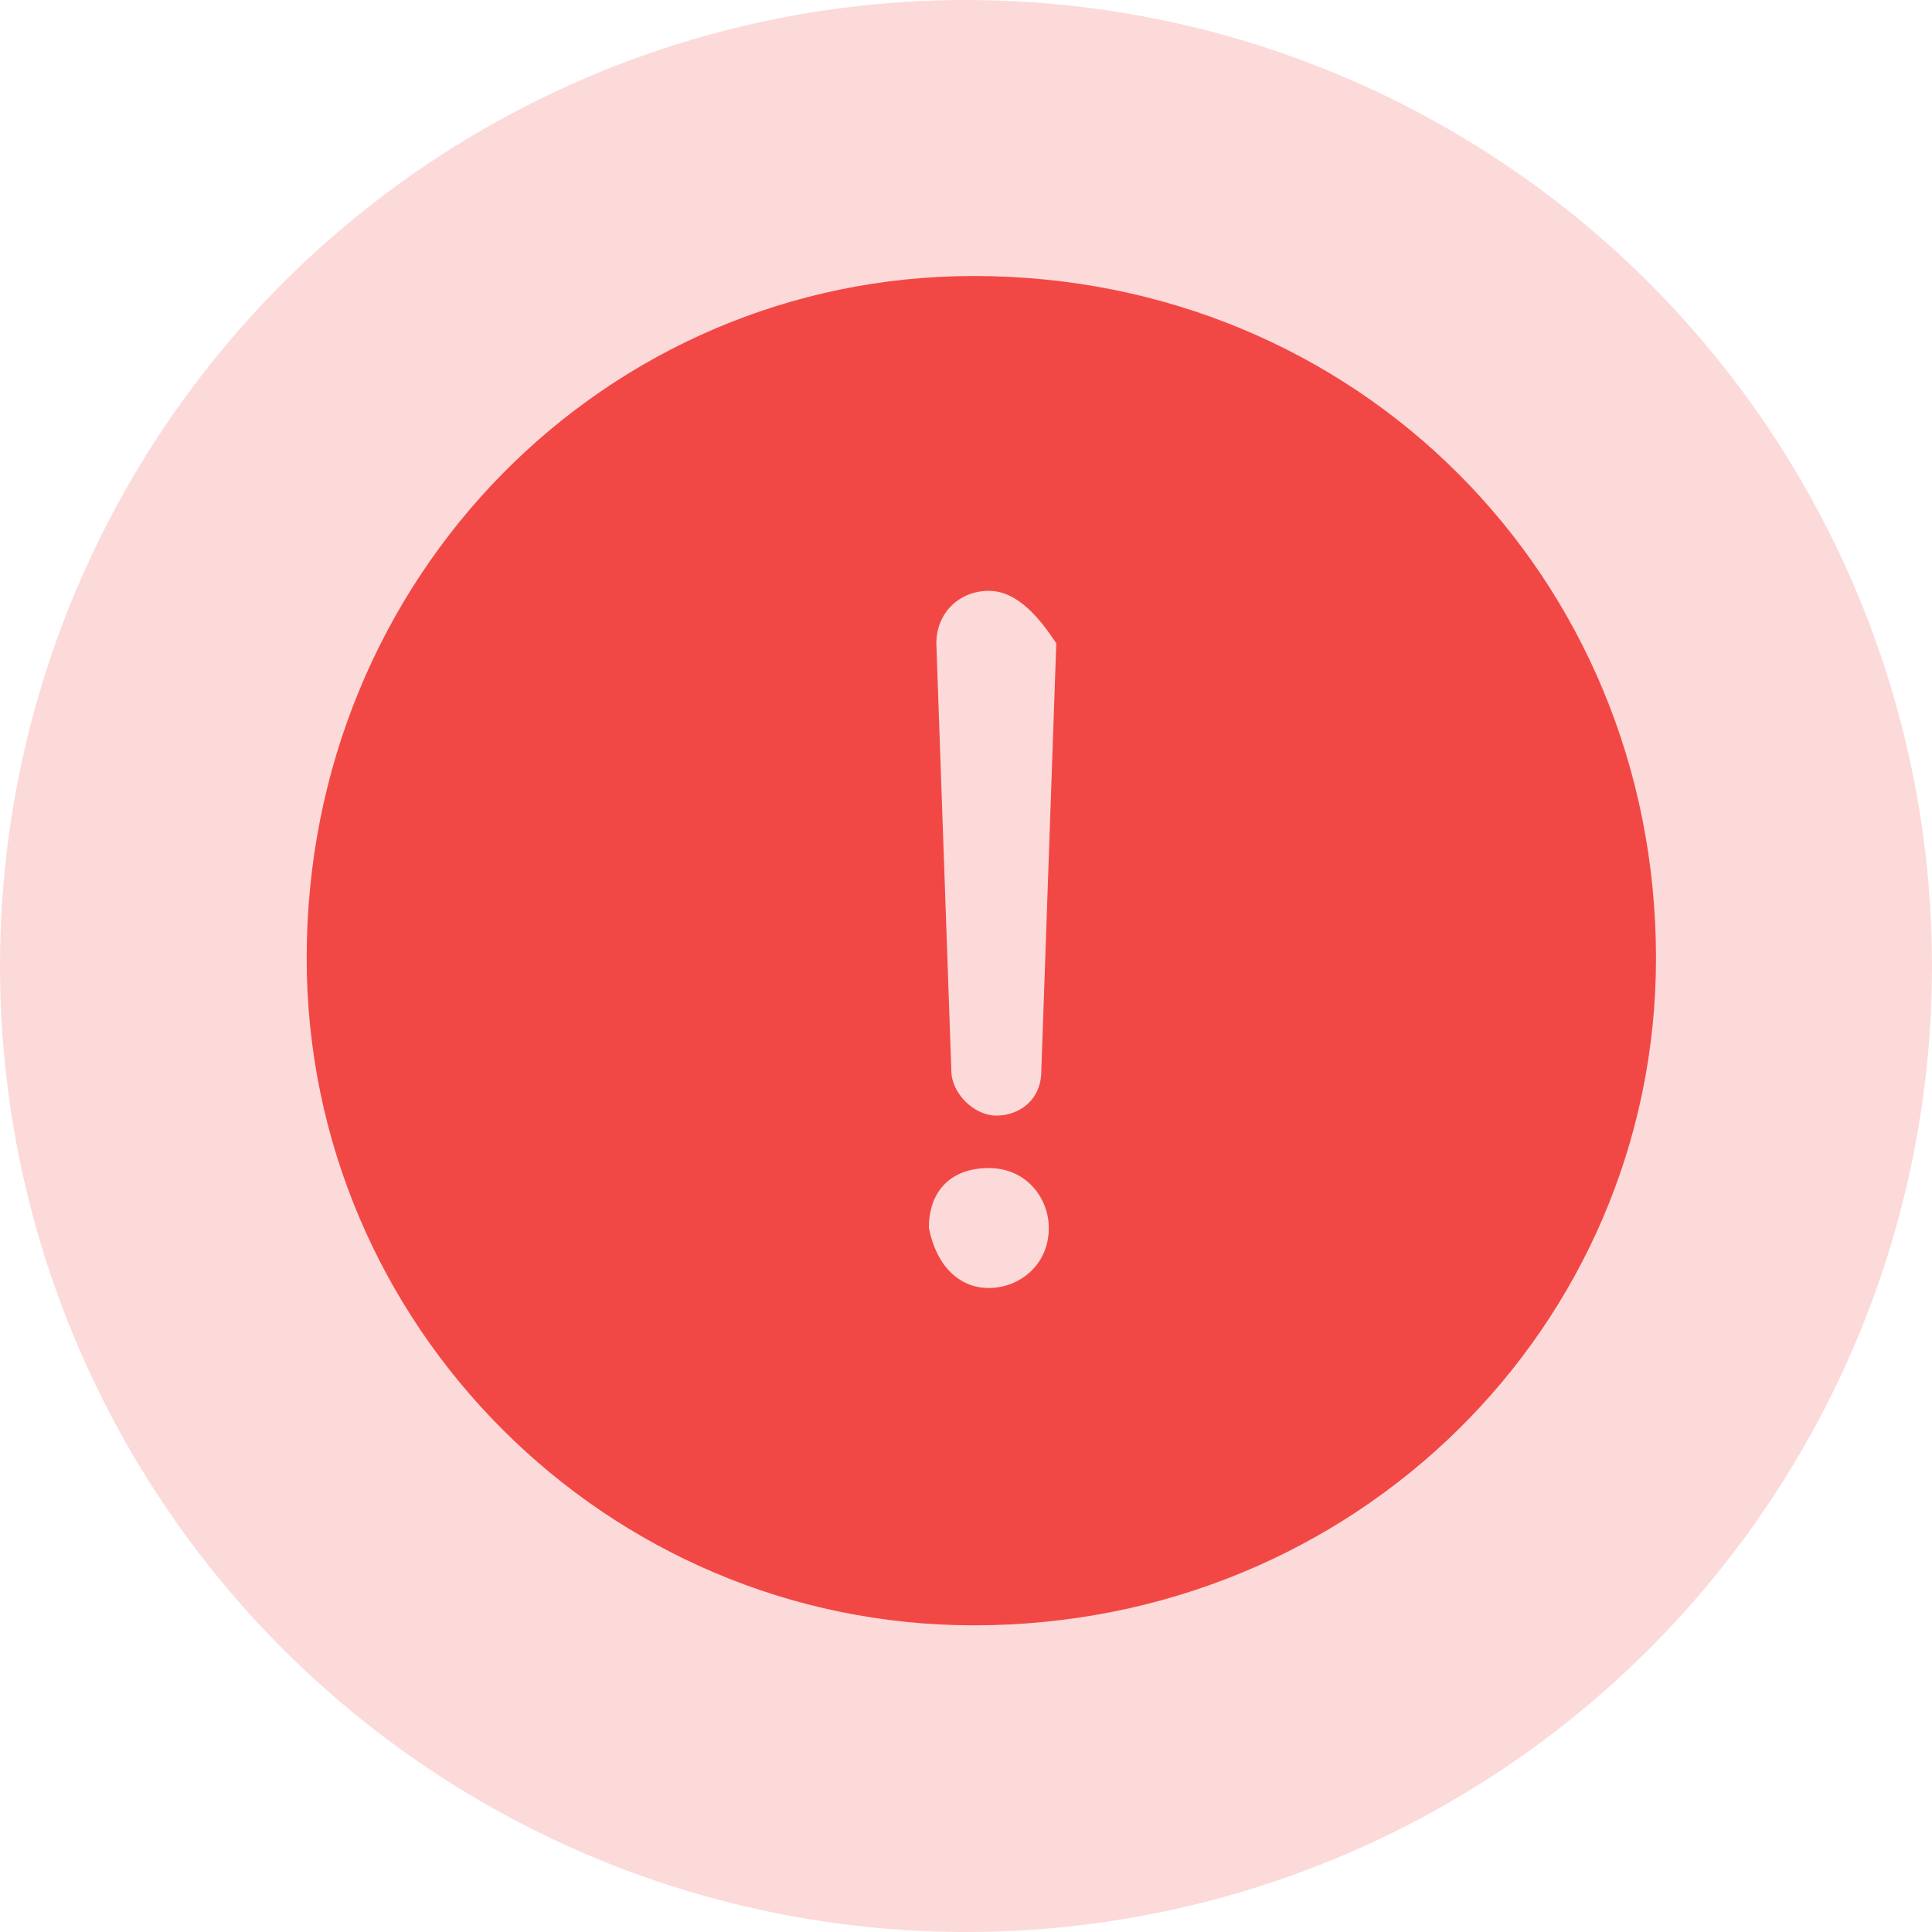 <svg width="63" height="63" viewBox="0 0 63 63" fill="none" xmlns="http://www.w3.org/2000/svg">
<circle cx="31.5" cy="31.5" r="31.5" fill="#F24845" fill-opacity="0.2"/>
<path d="M54 31.244C54 43.222 44.222 53 31.756 53C19.778 53 10 43.222 10 31.244C10 18.778 19.778 9 31.756 9C44.222 9 54 18.778 54 31.244ZM32.244 19.267C31.267 19.267 30.533 20 30.533 20.978L31.022 34.911C31.022 35.644 31.756 36.378 32.489 36.378C33.222 36.378 33.956 35.889 33.956 34.911L34.444 20.978C33.956 20.244 33.222 19.267 32.244 19.267ZM32.244 42C33.222 42 34.2 41.267 34.2 40.044C34.2 39.067 33.467 38.089 32.244 38.089C31.022 38.089 30.289 38.822 30.289 40.044C30.533 41.267 31.267 42 32.244 42Z" fill="#F24845"/>
</svg>
